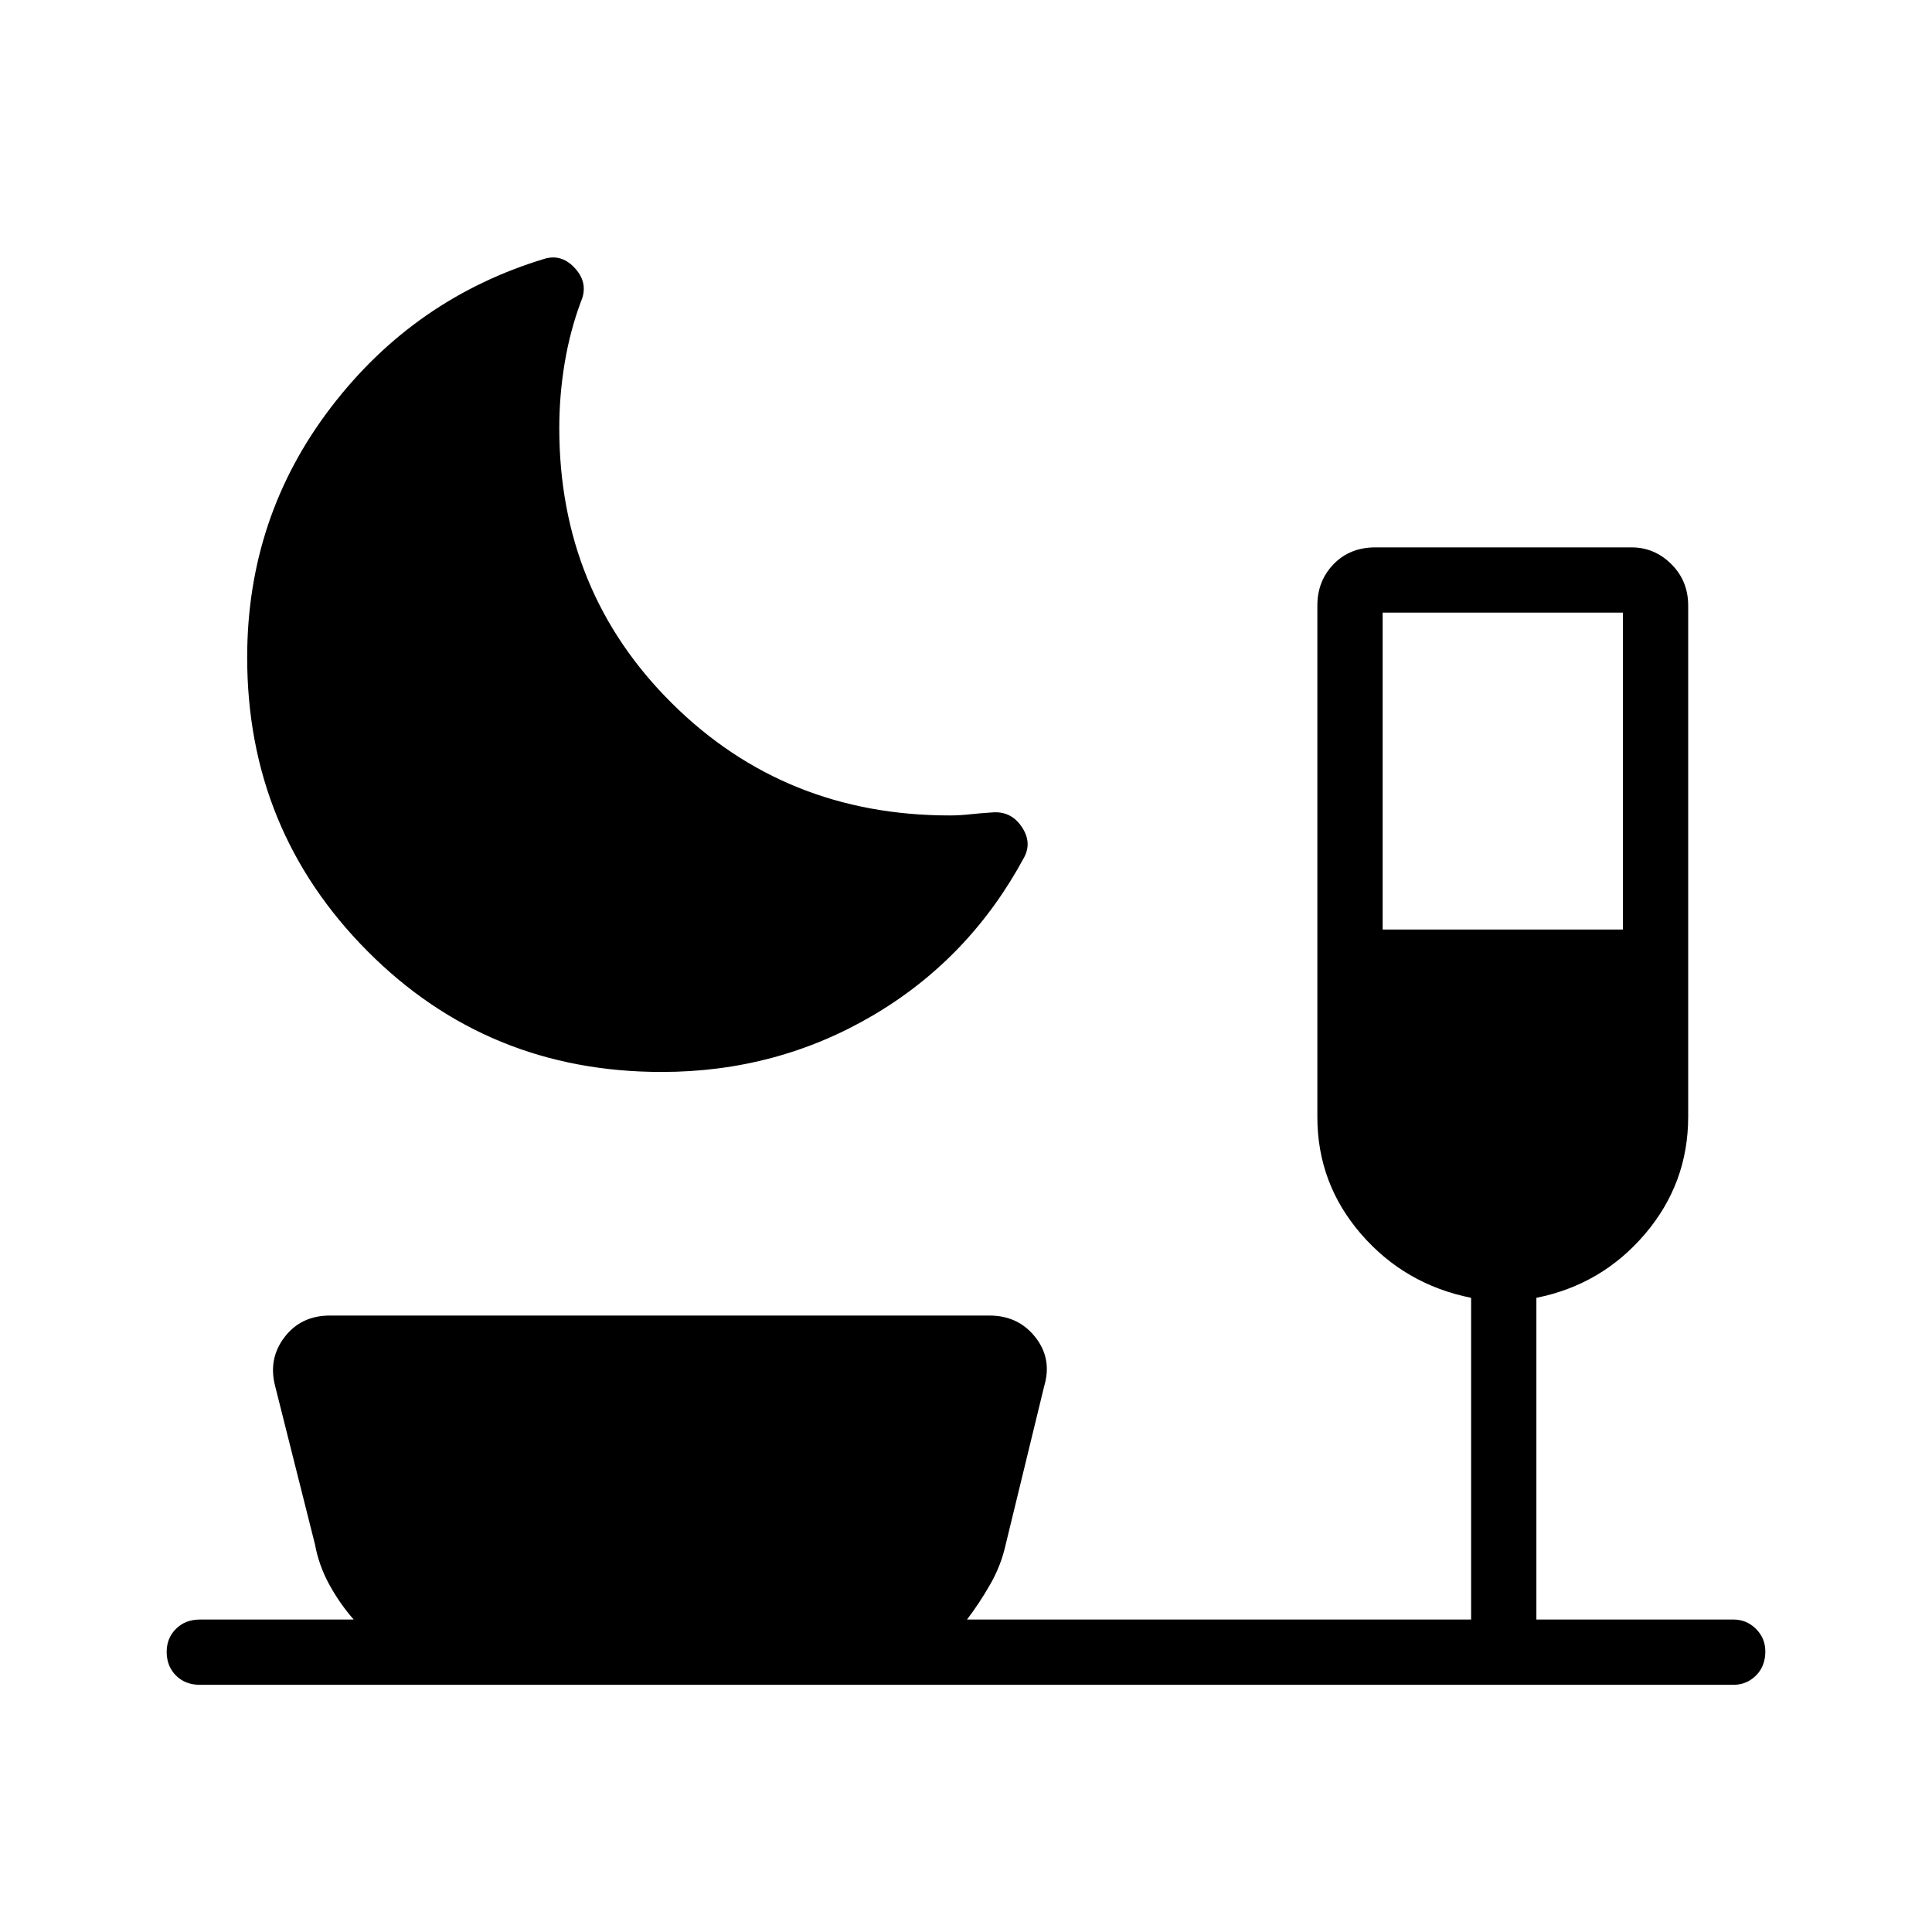 <svg xmlns="http://www.w3.org/2000/svg" height="40" viewBox="0 -960 960 960" width="40"><path d="M328.78-427.35q-86.53 0-146.25-60.09-59.71-60.09-59.71-145.92 0-69.78 41.62-124.22 41.61-54.43 106.52-73.95 8.53-2.3 15.07 5.18 6.53 7.48 2.53 16.46-5.39 14.59-8.03 30.56-2.63 15.96-2.63 32 0 81.34 56.11 136.93 56.1 55.59 137.88 55.59 4.73 0 10-.56 5.28-.57 10.89-.92 9.39-.89 14.78 6.94 5.39 7.84 1.29 15.44-26.99 50.09-74.89 78.33-47.9 28.23-105.18 28.23Zm358.25-70.77h119.38v-157.46H687.03v157.46ZM99.4-122.82q-7.35 0-11.96-4.62-4.62-4.61-4.62-11.76 0-6.83 4.62-11.44 4.61-4.62 11.96-4.62h76.34q-6.98-7.98-12.14-17.42-5.16-9.44-7.09-19.91l-19.78-78.62q-3.56-13.64 4.65-24.37 8.22-10.73 22.52-10.73h327.78q14.28 0 22.76 10.73 8.48 10.73 4.41 24.37l-19.12 78.65q-2.31 10.44-7.72 19.88-5.42 9.44-11.51 17.42h250.49v-159.86q-32.95-6.61-54.68-31.7-21.72-25.1-21.72-58.15v-254.16q0-12.22 8.08-20.55 8.07-8.33 20.8-8.33h127.21q11.44 0 19.8 8.33 8.37 8.33 8.37 20.55v254.06q0 33.04-21.47 58.25-21.47 25.2-53.96 31.7v159.86h97.9q6.57 0 11.22 4.65 4.64 4.64 4.64 11.21 0 7.35-4.64 11.96-4.65 4.62-11.22 4.62H99.4Z"/></svg>